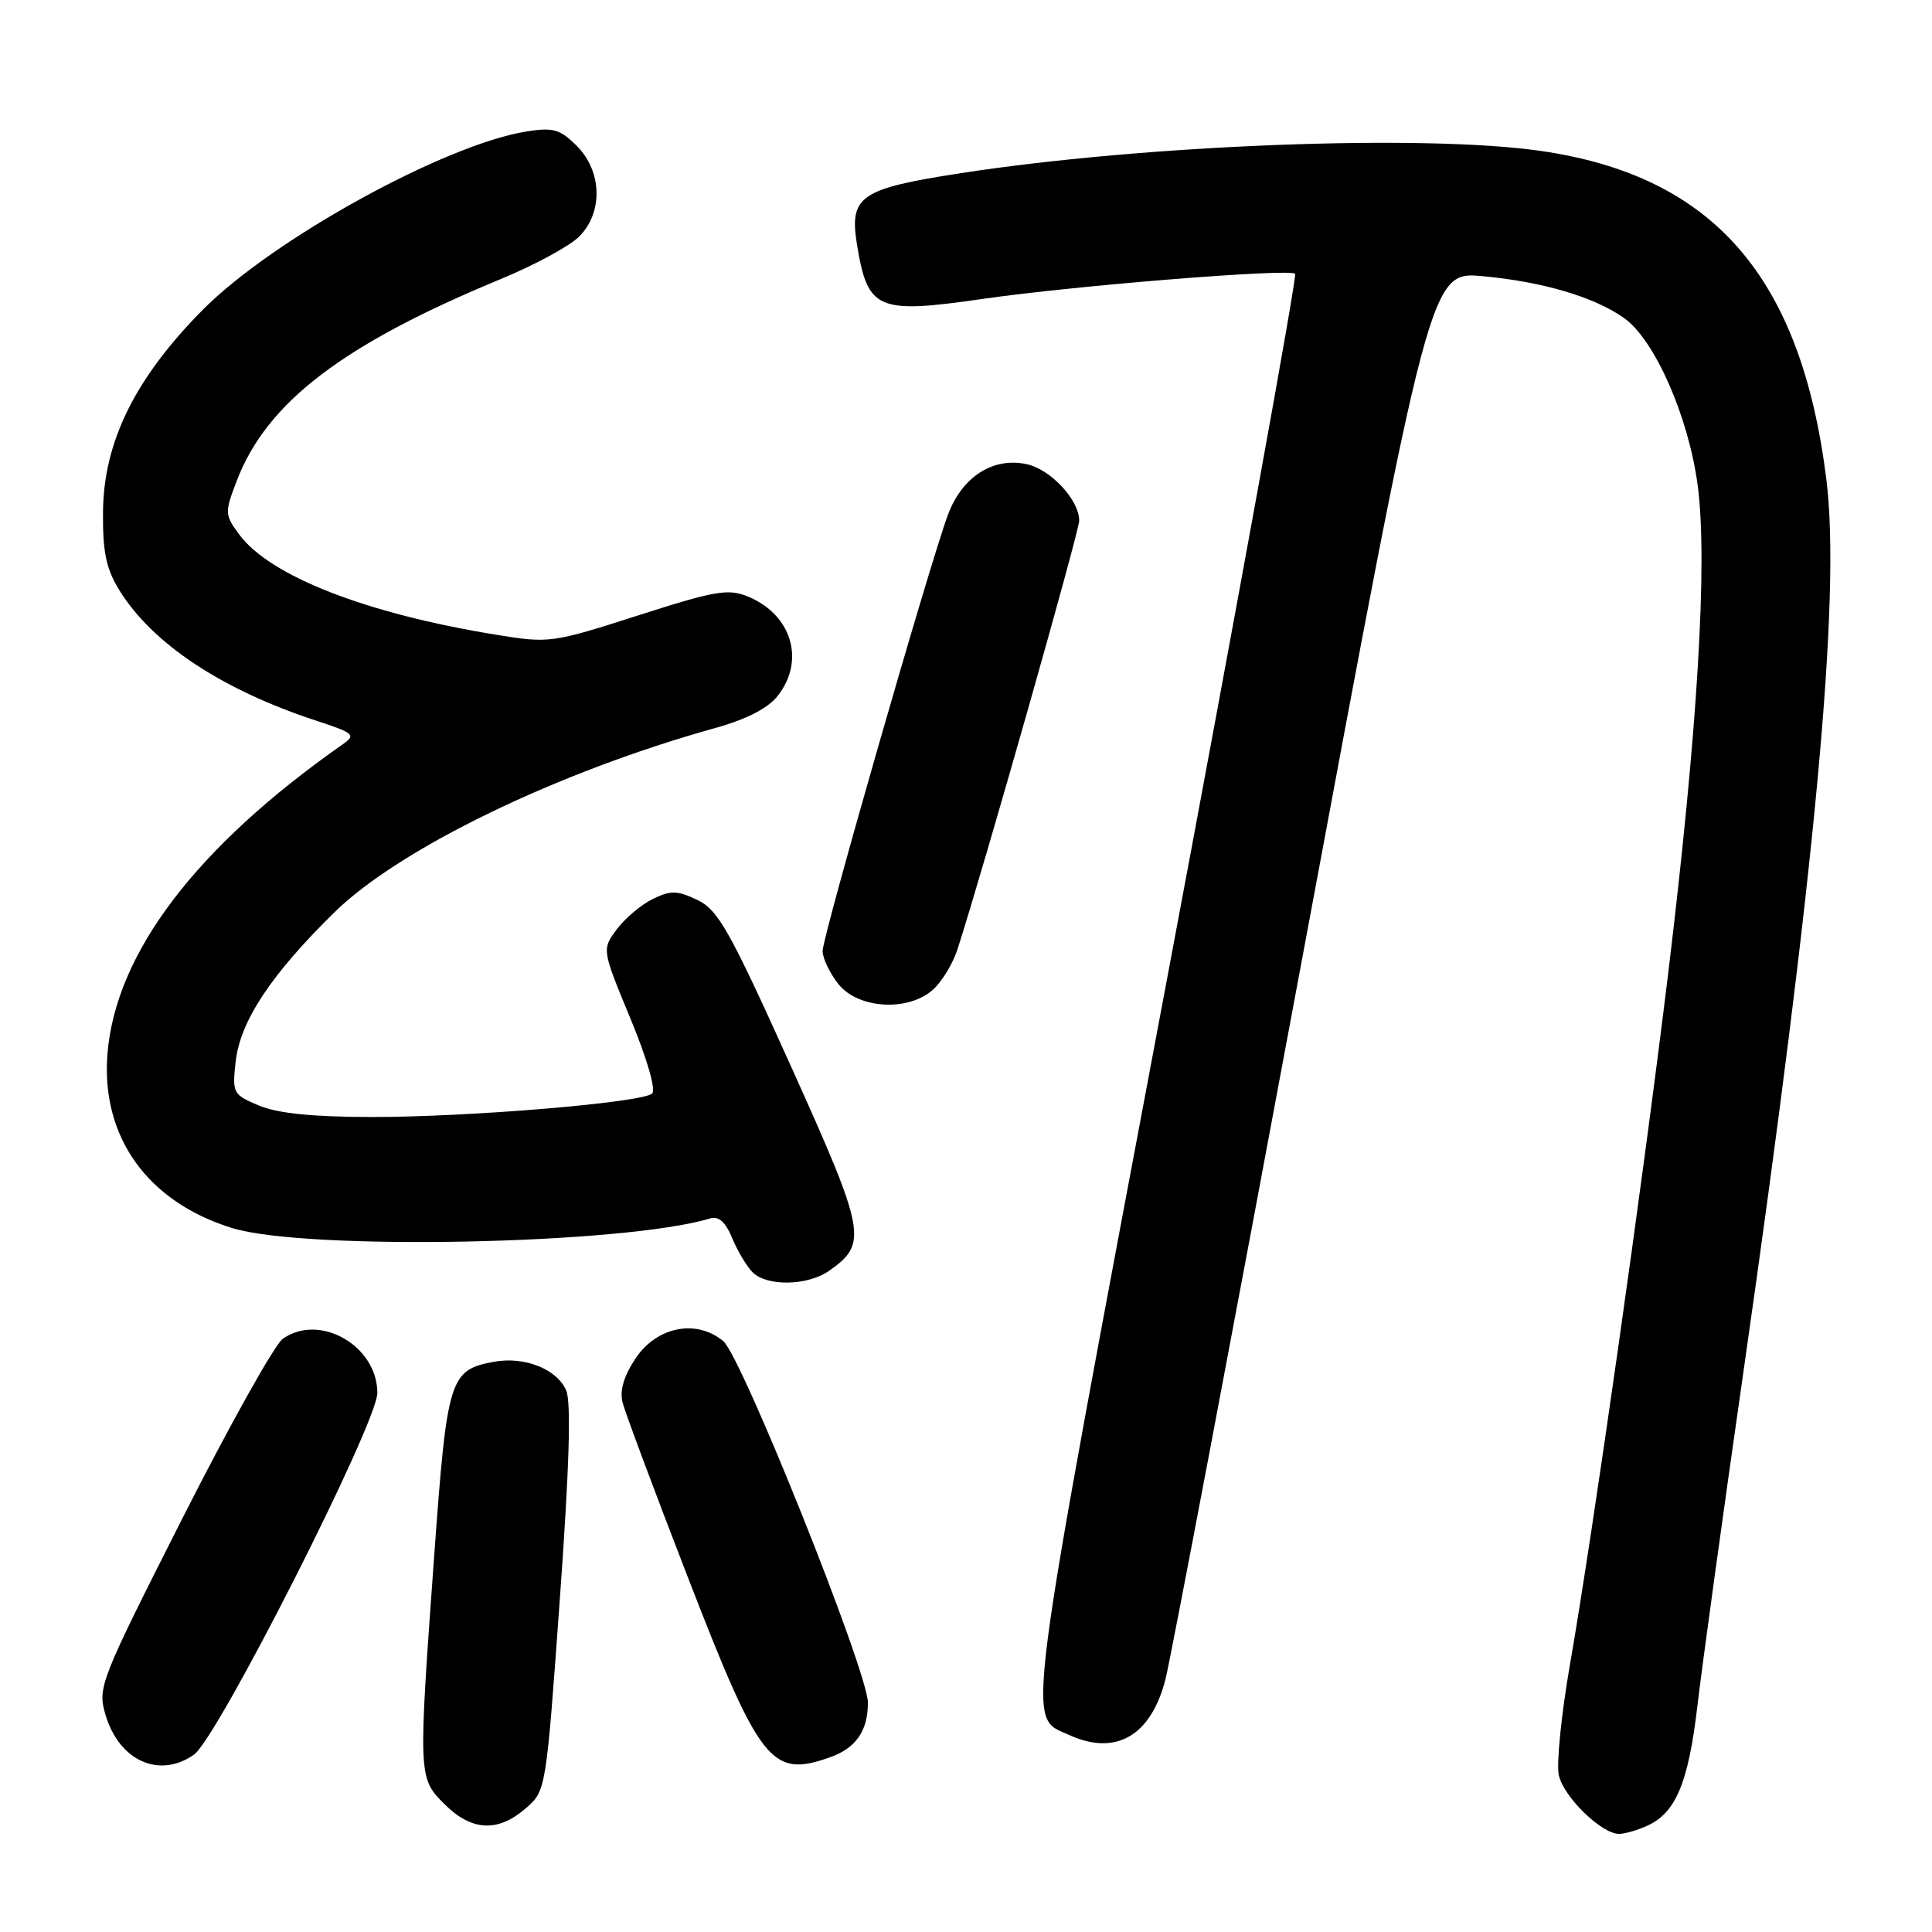<?xml version="1.0" encoding="UTF-8" standalone="no"?>
<!DOCTYPE svg PUBLIC "-//W3C//DTD SVG 1.1//EN" "http://www.w3.org/Graphics/SVG/1.1/DTD/svg11.dtd" >
<svg xmlns="http://www.w3.org/2000/svg" xmlns:xlink="http://www.w3.org/1999/xlink" version="1.1" viewBox="0 0 256 256">
 <g >
 <path fill="currentColor"
d=" M 218.29 241.91 C 222.06 240.20 223.72 236.21 224.92 226.00 C 225.53 220.78 228.26 200.97 230.98 182.00 C 240.59 115.03 243.93 79.07 242.01 63.59 C 238.67 36.69 227.05 23.31 204.17 20.00 C 188.62 17.75 151.76 19.17 127.28 22.95 C 113.89 25.02 112.50 25.99 113.57 32.50 C 114.99 41.08 116.26 41.62 130.19 39.61 C 142.47 37.84 170.88 35.55 171.61 36.28 C 171.89 36.56 164.18 78.99 154.48 130.56 C 135.49 231.49 136.03 227.32 141.66 229.89 C 147.86 232.72 152.53 230.01 154.44 222.47 C 155.13 219.74 163.30 176.65 172.60 126.72 C 189.50 35.94 189.50 35.94 196.50 36.60 C 204.48 37.34 211.27 39.36 215.21 42.15 C 219.26 45.03 223.74 55.21 224.95 64.29 C 226.30 74.42 224.94 96.85 221.04 129.00 C 217.69 156.56 211.11 202.83 208.01 220.67 C 206.88 227.18 206.22 233.73 206.55 235.22 C 207.18 238.10 212.21 243.00 214.53 243.00 C 215.29 243.00 216.98 242.51 218.29 241.91 Z  M 69.62 239.65 C 72.35 237.31 72.35 237.31 74.18 211.90 C 75.44 194.47 75.70 185.79 75.02 184.23 C 73.77 181.38 69.47 179.69 65.40 180.45 C 59.58 181.54 59.24 182.64 57.55 205.92 C 55.40 235.54 55.40 235.56 58.92 239.08 C 62.48 242.63 65.94 242.82 69.62 239.65 Z  M 25.70 232.50 C 28.83 230.31 50.00 188.55 50.00 184.57 C 50.00 178.32 42.35 173.94 37.47 177.40 C 36.39 178.17 30.41 188.86 24.19 201.15 C 13.21 222.84 12.91 223.61 13.98 227.22 C 15.78 233.32 21.11 235.72 25.70 232.50 Z  M 109.87 232.89 C 113.40 231.67 115.00 229.39 115.00 225.61 C 115.00 221.51 98.28 179.73 95.83 177.70 C 92.27 174.75 87.05 175.78 84.23 179.97 C 82.68 182.29 82.09 184.24 82.49 185.81 C 82.81 187.11 86.68 197.47 91.08 208.83 C 100.69 233.65 102.19 235.57 109.87 232.89 Z  M 109.84 168.40 C 115.03 164.77 114.76 163.36 104.79 141.25 C 96.66 123.23 95.16 120.57 92.41 119.25 C 89.72 117.97 88.87 117.96 86.48 119.13 C 84.94 119.88 82.80 121.70 81.71 123.16 C 79.75 125.82 79.75 125.82 83.53 134.95 C 85.74 140.27 86.94 144.42 86.41 144.90 C 85.06 146.11 62.17 148.02 49.22 148.01 C 41.46 148.00 36.81 147.53 34.34 146.50 C 30.85 145.04 30.76 144.86 31.23 140.63 C 31.84 135.28 35.94 129.10 44.32 120.88 C 52.97 112.40 73.94 102.26 94.79 96.46 C 98.90 95.32 101.76 93.85 103.04 92.22 C 106.73 87.53 104.93 81.46 99.12 79.05 C 96.51 77.97 94.80 78.26 84.54 81.55 C 73.13 85.21 72.78 85.26 65.71 84.10 C 48.47 81.30 35.74 76.32 31.68 70.80 C 29.77 68.21 29.76 67.93 31.36 63.74 C 35.33 53.32 45.43 45.61 66.49 36.92 C 70.88 35.10 75.49 32.60 76.74 31.35 C 79.93 28.16 79.79 22.70 76.43 19.34 C 74.20 17.11 73.31 16.86 69.76 17.42 C 58.91 19.16 36.13 31.71 26.88 41.04 C 17.91 50.09 13.73 58.54 13.65 67.81 C 13.60 73.17 14.06 75.36 15.83 78.23 C 20.21 85.31 29.41 91.40 41.92 95.50 C 46.92 97.14 47.19 97.38 45.42 98.62 C 26.00 112.23 15.31 126.29 14.24 139.65 C 13.36 150.62 19.53 159.25 30.75 162.72 C 40.54 165.75 82.84 164.89 94.12 161.44 C 95.23 161.11 96.14 161.93 97.02 164.06 C 97.73 165.77 98.95 167.81 99.73 168.59 C 101.62 170.48 107.01 170.38 109.84 168.40 Z  M 123.72 131.05 C 124.87 129.97 126.29 127.61 126.87 125.80 C 130.33 115.07 143.00 70.42 143.00 68.99 C 143.00 66.26 139.24 62.21 136.06 61.51 C 131.59 60.53 127.47 63.17 125.60 68.23 C 123.13 74.90 109.00 124.09 109.00 126.01 C 109.00 126.96 109.93 128.92 111.07 130.37 C 113.71 133.72 120.46 134.09 123.72 131.05 Z "/>
</g>
</svg>
